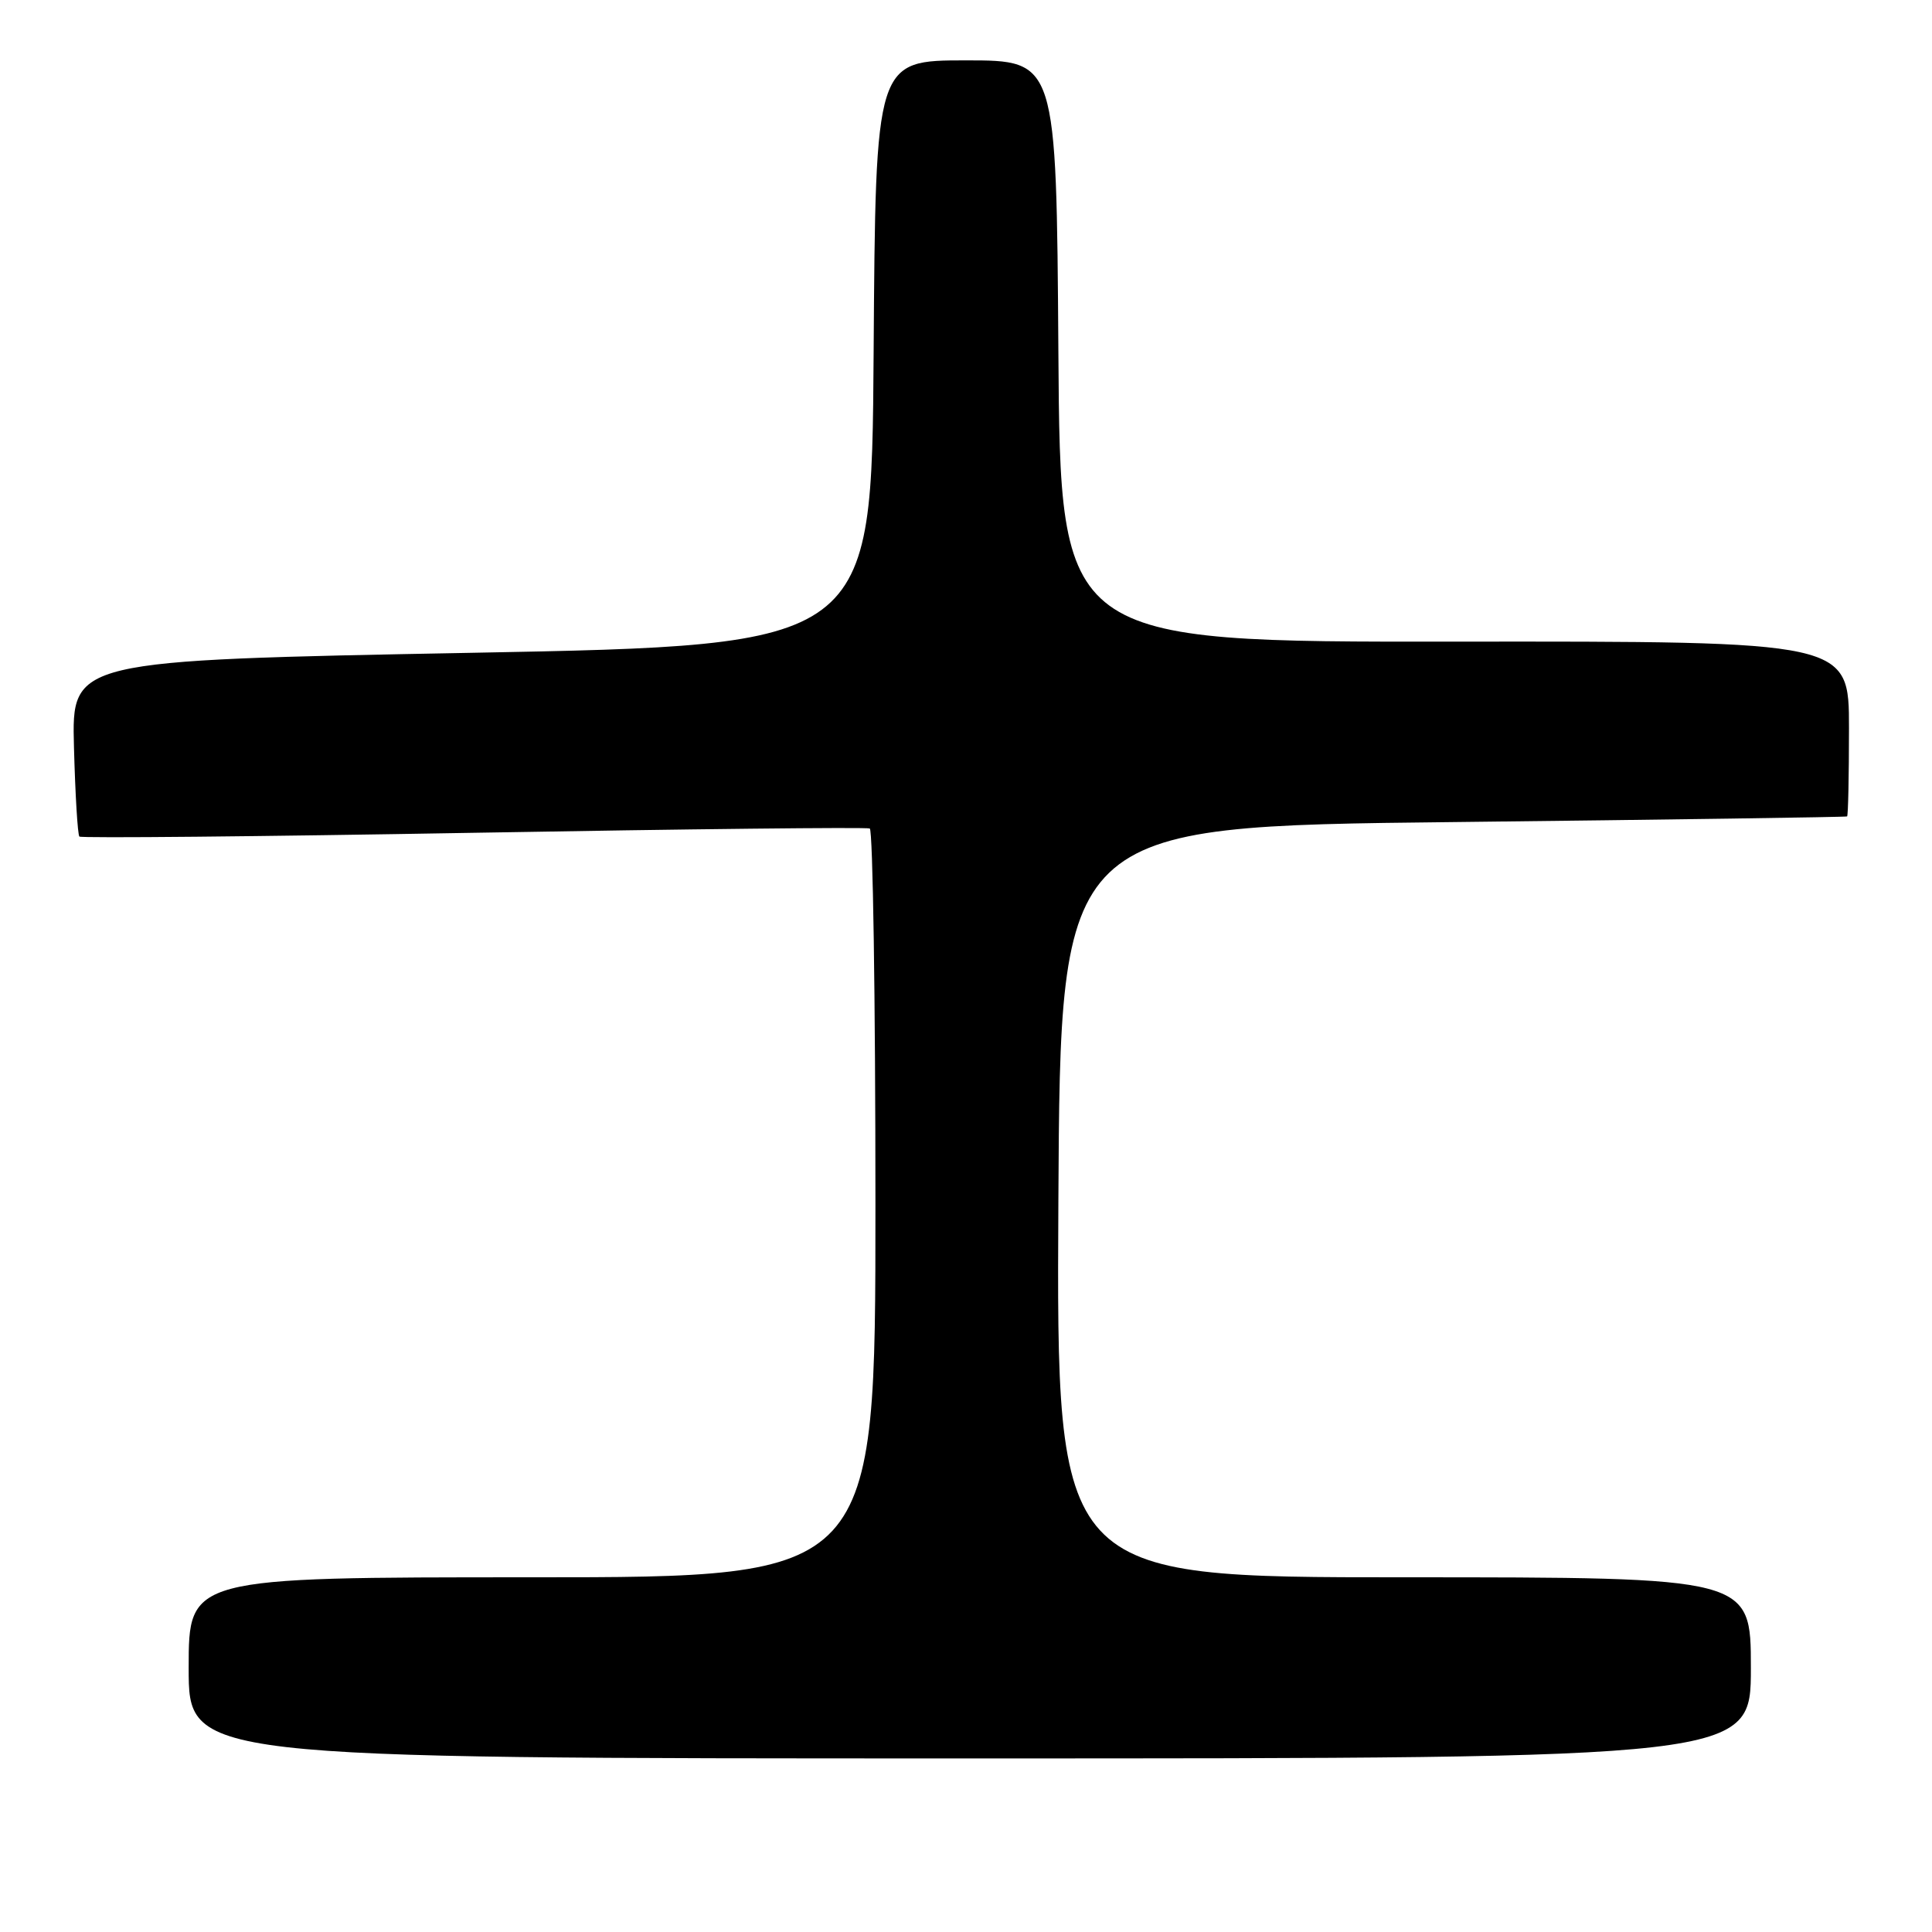 <?xml version="1.0" encoding="UTF-8" standalone="no"?>
<!DOCTYPE svg PUBLIC "-//W3C//DTD SVG 1.1//EN" "http://www.w3.org/Graphics/SVG/1.1/DTD/svg11.dtd" >
<svg xmlns="http://www.w3.org/2000/svg" xmlns:xlink="http://www.w3.org/1999/xlink" version="1.1" viewBox="0 0 256 256">
 <g >
 <path fill="currentColor"
d=" M 232.00 221.00 C 232.00 209.00 232.00 209.00 185.99 209.00 C 139.98 209.00 139.98 209.00 140.24 159.25 C 140.50 109.50 140.50 109.50 192.50 108.93 C 221.10 108.61 244.61 108.27 244.75 108.18 C 244.89 108.08 245.00 102.82 245.00 96.48 C 245.00 84.97 245.00 84.97 192.75 85.02 C 140.50 85.07 140.50 85.07 140.24 46.54 C 139.98 8.00 139.98 8.00 128.00 8.00 C 116.02 8.00 116.02 8.00 115.76 46.75 C 115.50 85.50 115.50 85.50 62.50 86.50 C 9.50 87.50 9.50 87.50 9.80 98.97 C 9.97 105.28 10.29 110.62 10.52 110.85 C 10.74 111.07 34.23 110.85 62.71 110.35 C 91.19 109.85 114.84 109.59 115.25 109.78 C 115.66 109.97 116.00 132.37 116.00 159.56 C 116.00 209.00 116.00 209.00 70.50 209.00 C 25.00 209.00 25.00 209.00 25.00 221.00 C 25.00 233.00 25.00 233.00 128.50 233.00 C 232.00 233.00 232.00 233.00 232.00 221.00 Z "/>
</g>
</svg>